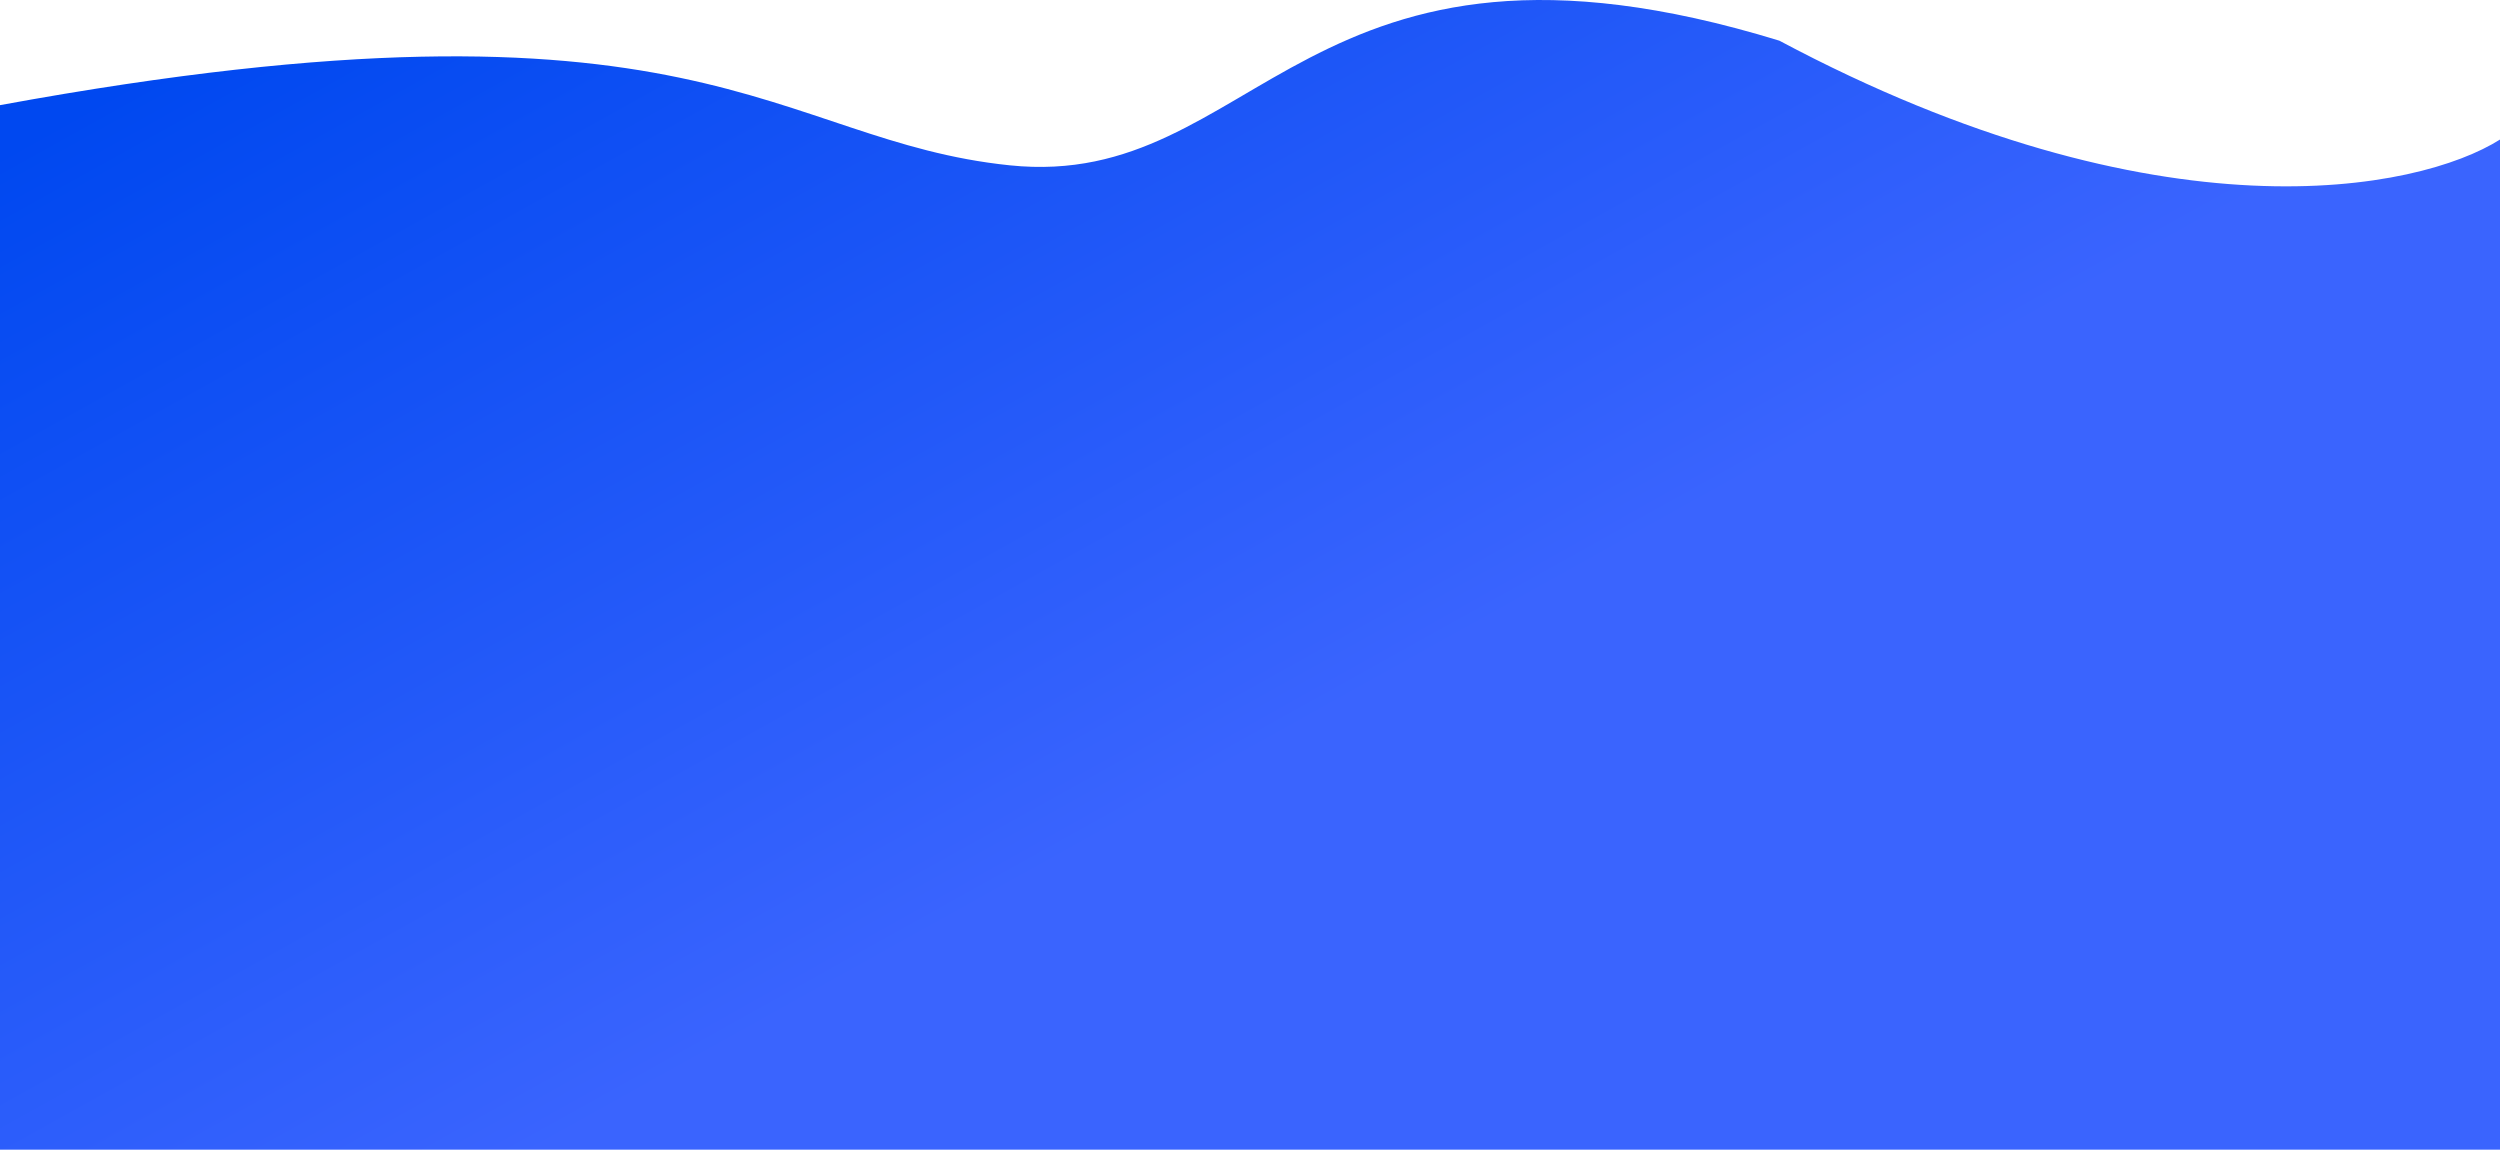 <svg width="411" height="189" viewBox="0 0 411 189" fill="none" xmlns="http://www.w3.org/2000/svg">
<path d="M292.527 6.688C355.127 40.041 397.593 31.42 411 22.94V189H0V17.287C115.548 -3.912 127 23.142 166.009 27.18C206.963 31.42 214.276 -17.338 292.527 6.688Z" fill="url(#paint0_linear)"/>
<defs>
<linearGradient id="paint0_linear" x1="69" y1="-13.5" x2="160" y2="150" gradientUnits="userSpaceOnUse">
<stop stop-color="#0048F0"/>
<stop offset="1" stop-color="#3A64FE"/>
</linearGradient>
</defs>
</svg>
